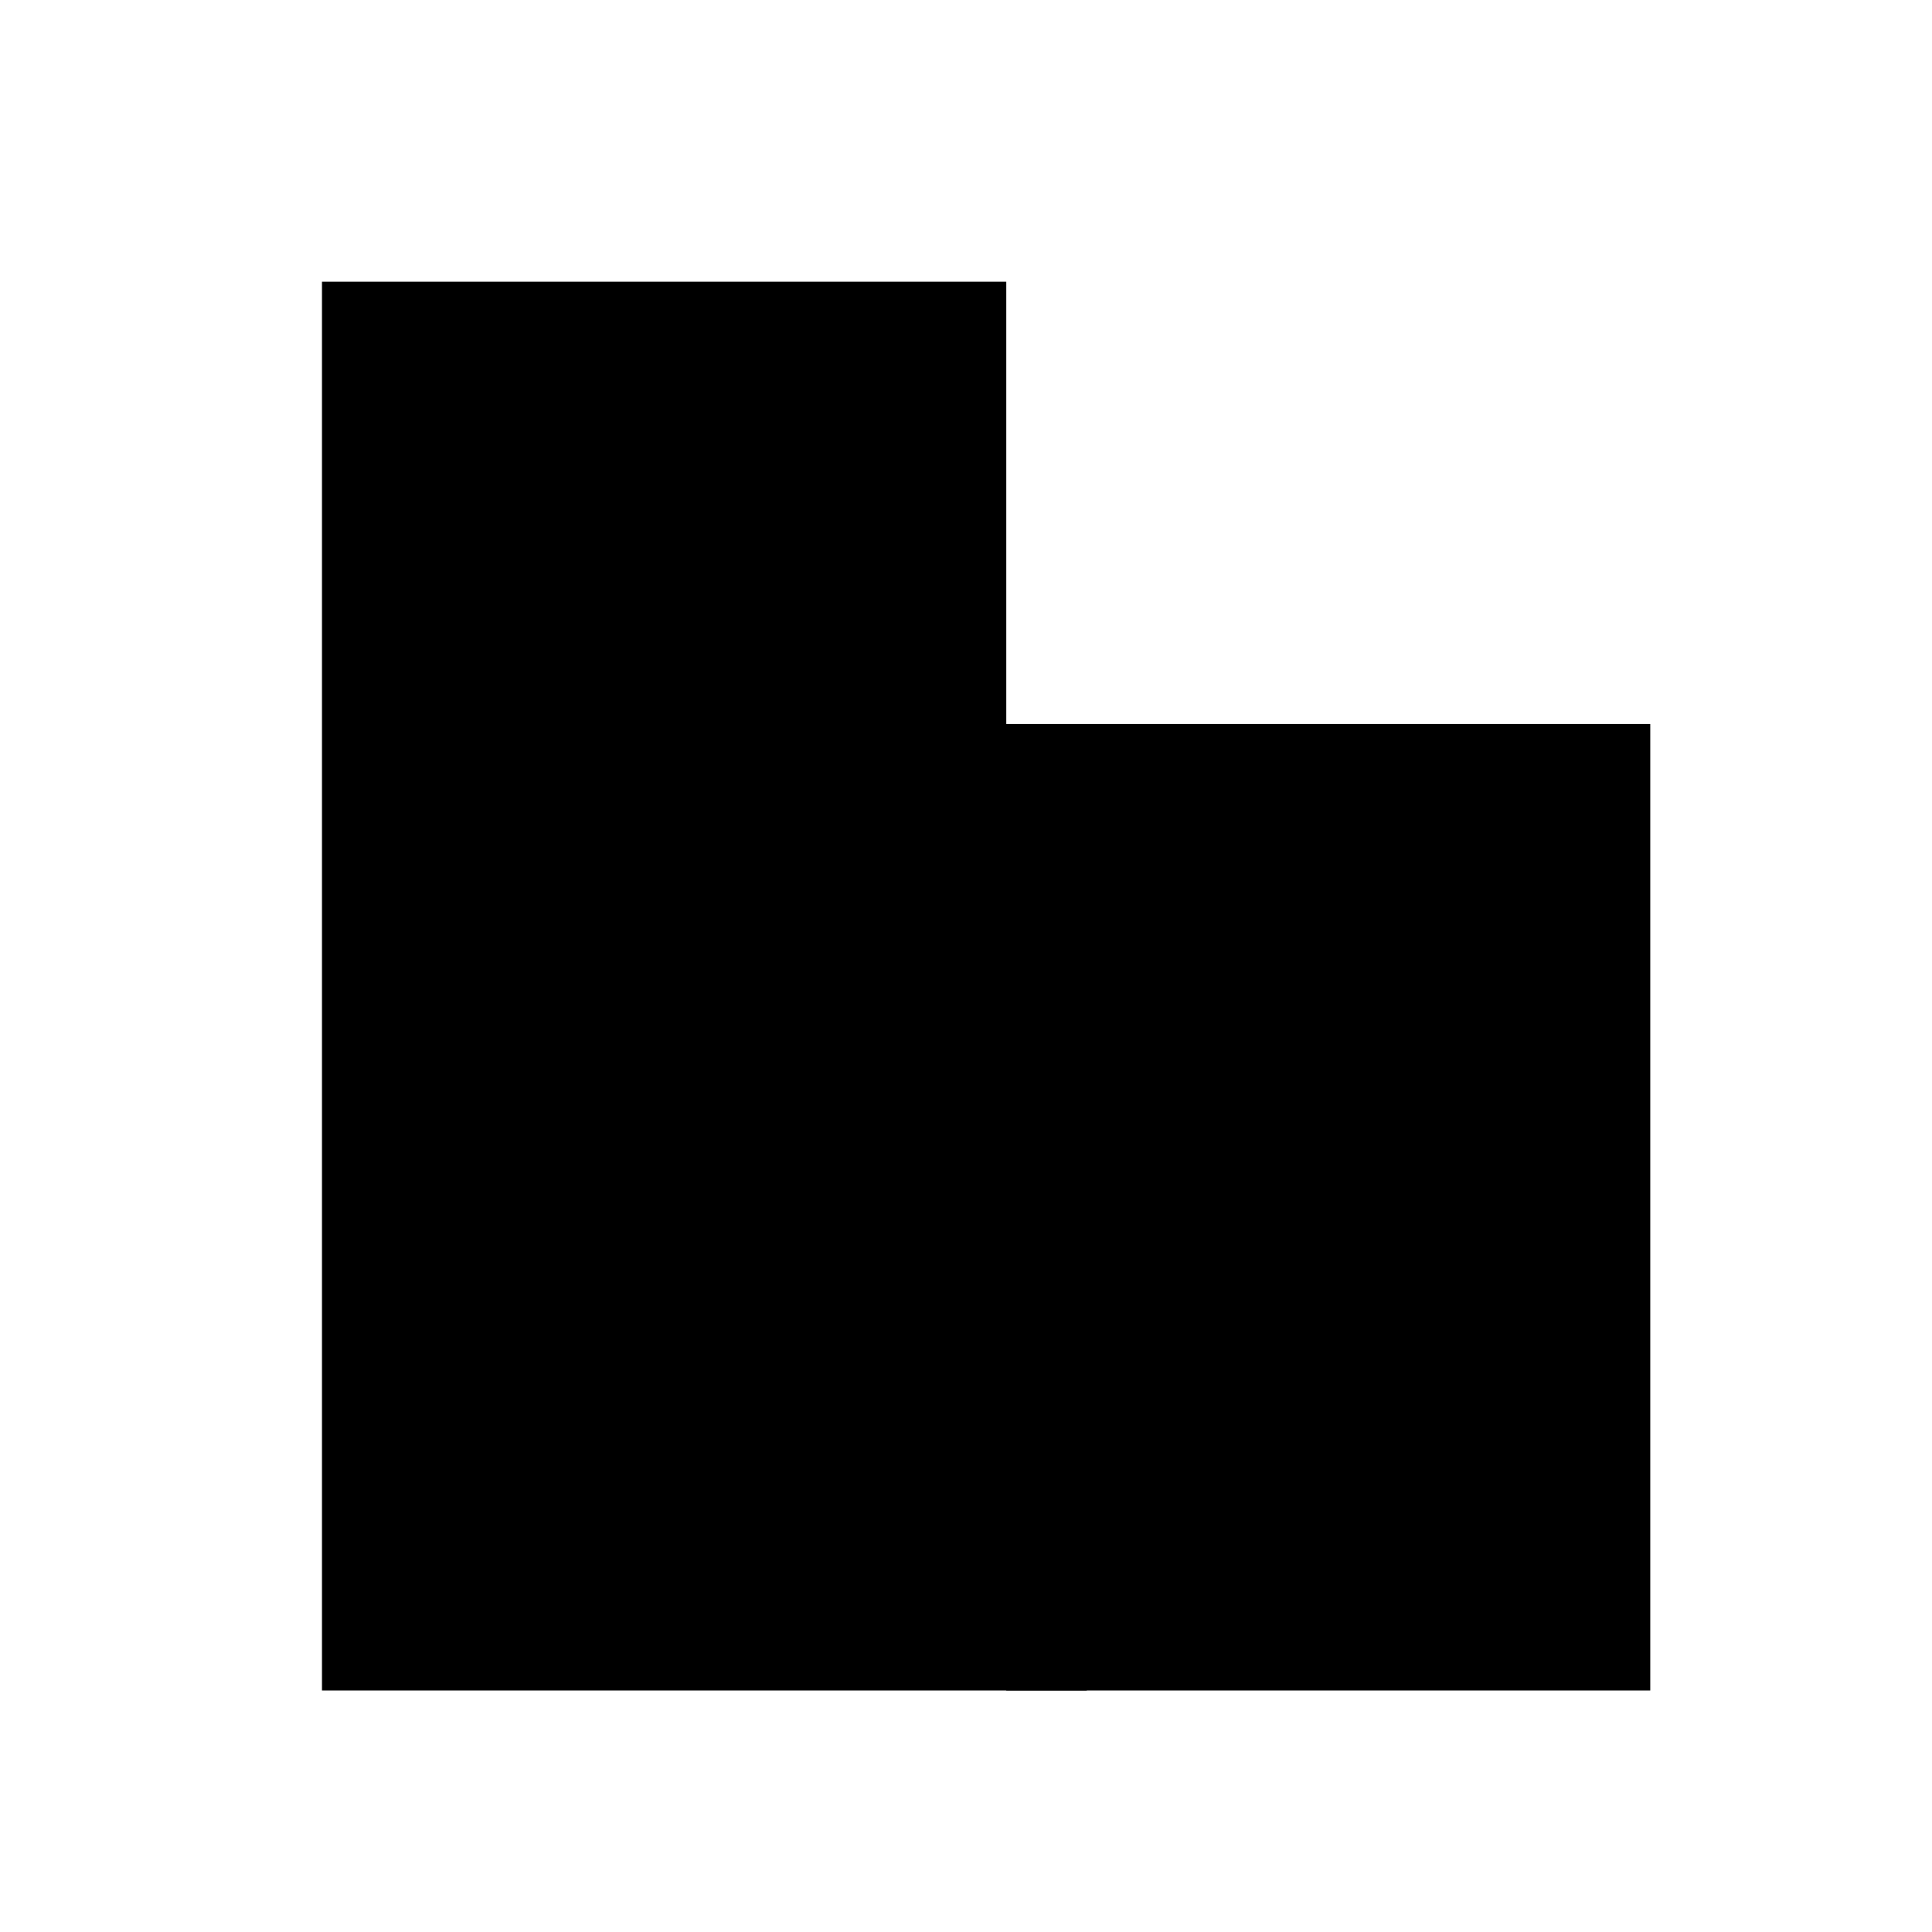 <svg xmlns="http://www.w3.org/2000/svg" viewBox="0 0 48 48"><path fill-rule="evenodd" stroke-linecap="round" stroke-width="0" d="M41 42H8V7h17v10.99h16V42z"/><path fill-rule="evenodd" d="M35.012 39v-2.99h3V39h-3zm0-8.01h3v3.018h-3V30.99zm0-4.992h3v2.989h-3V26zm0-4.993h3V24h-3v-2.99zm-5 15.005h3V39h-3v-2.99zm0-5.021h3v3.018h-3V30.99zm0-4.992h3v2.989h-3V26zm0-4.993h3V24h-3v-2.99zM25 18h2v24h-2V18zM11.994 37h9.012v2.015h-9.012V37zm0-5h9.012v2.015h-9.012v-2.021zm0-5h9.012v2.015h-9.012v-2.023zm0-5h9.012v2.015h-9.012v-2.024zm0-5h9.012v2h-9.012v-2.011zm0-5h9.012v2h-9.012v-2.013z"/></svg>